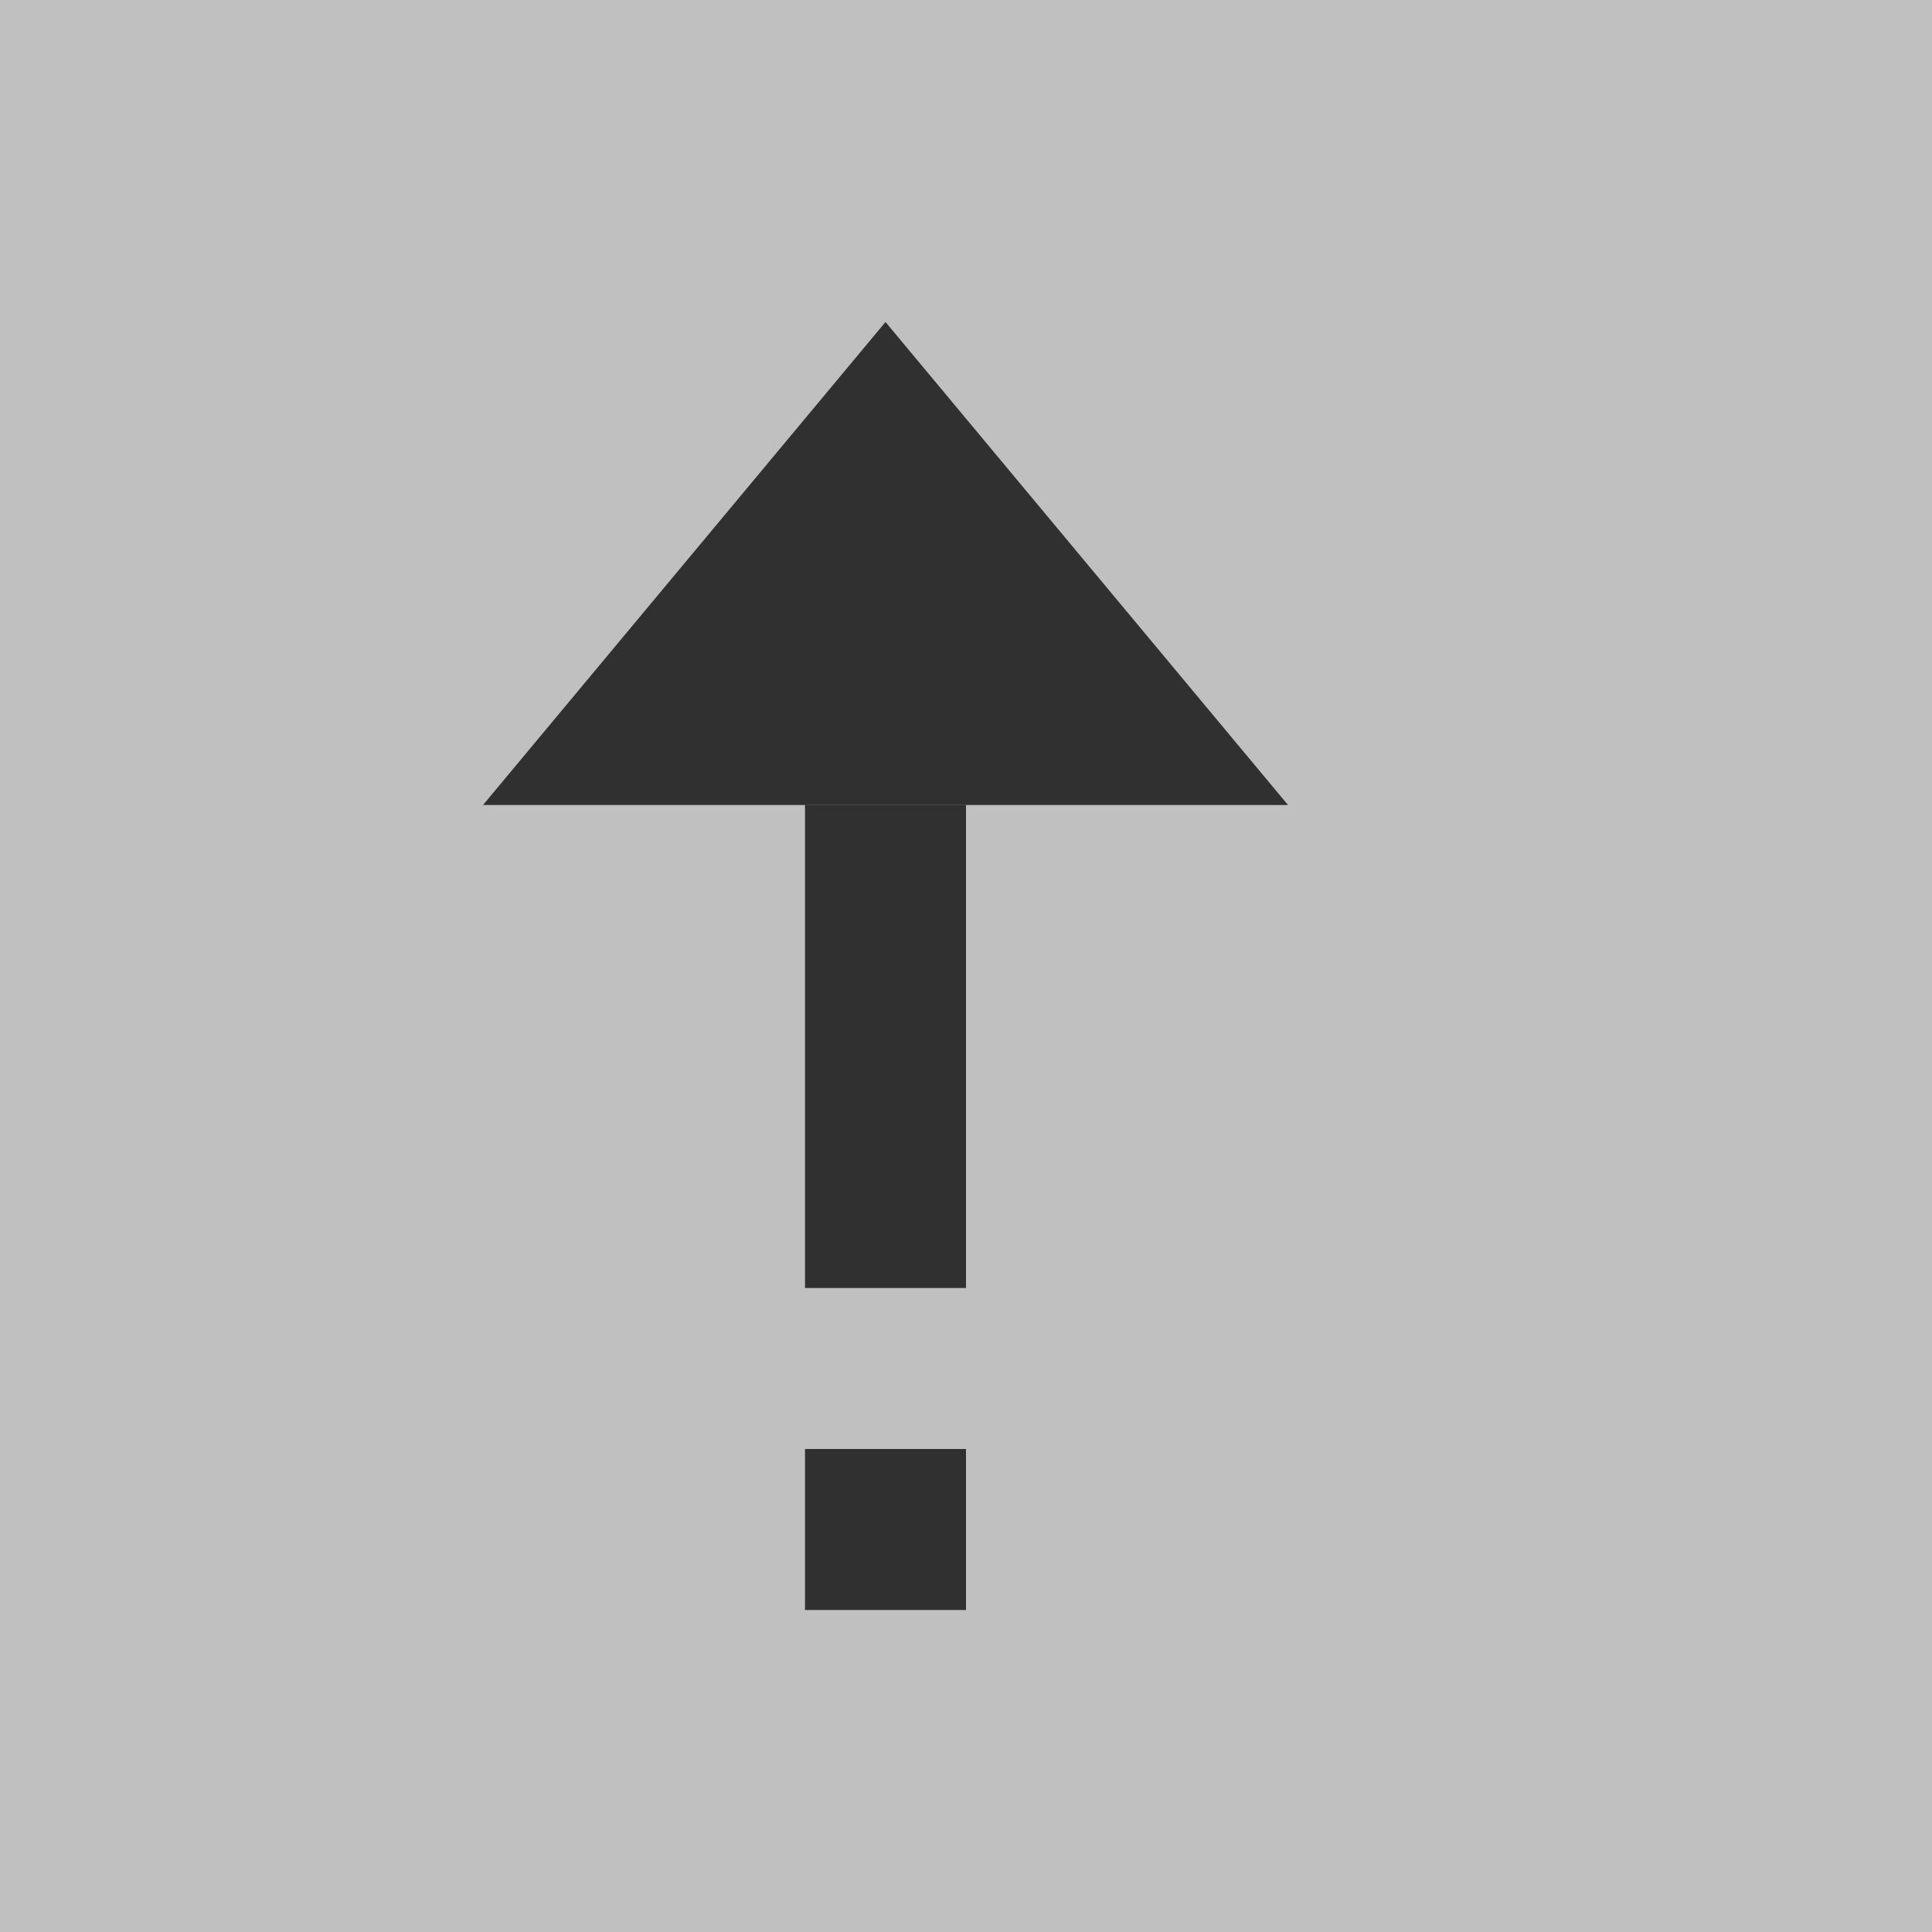 <svg id="Layer_1" data-name="Layer 1" xmlns="http://www.w3.org/2000/svg" viewBox="0 0 12 12"><rect x="0" y="0" width="12" height="12" fill="#808080" stroke="none"/><defs><style>.cls-1,.cls-2{fill:#fff;}.cls-1{opacity:0.5;}.cls-2{opacity:0;}.cls-3{fill-opacity:0.75;}</style></defs><rect class="cls-1" width="12" height="12"/><g id="sort_up_12"><rect class="cls-2" width="12" height="12"/><polygon class="cls-3" points="5.5 2 8 5 3 5 5.5 2"/><rect class="cls-3" x="5" y="5" width="1" height="3" transform="translate(11 13) rotate(-180)"/><rect class="cls-3" x="5" y="9" width="1" height="1" transform="translate(11 19) rotate(-180)"/></g></svg>